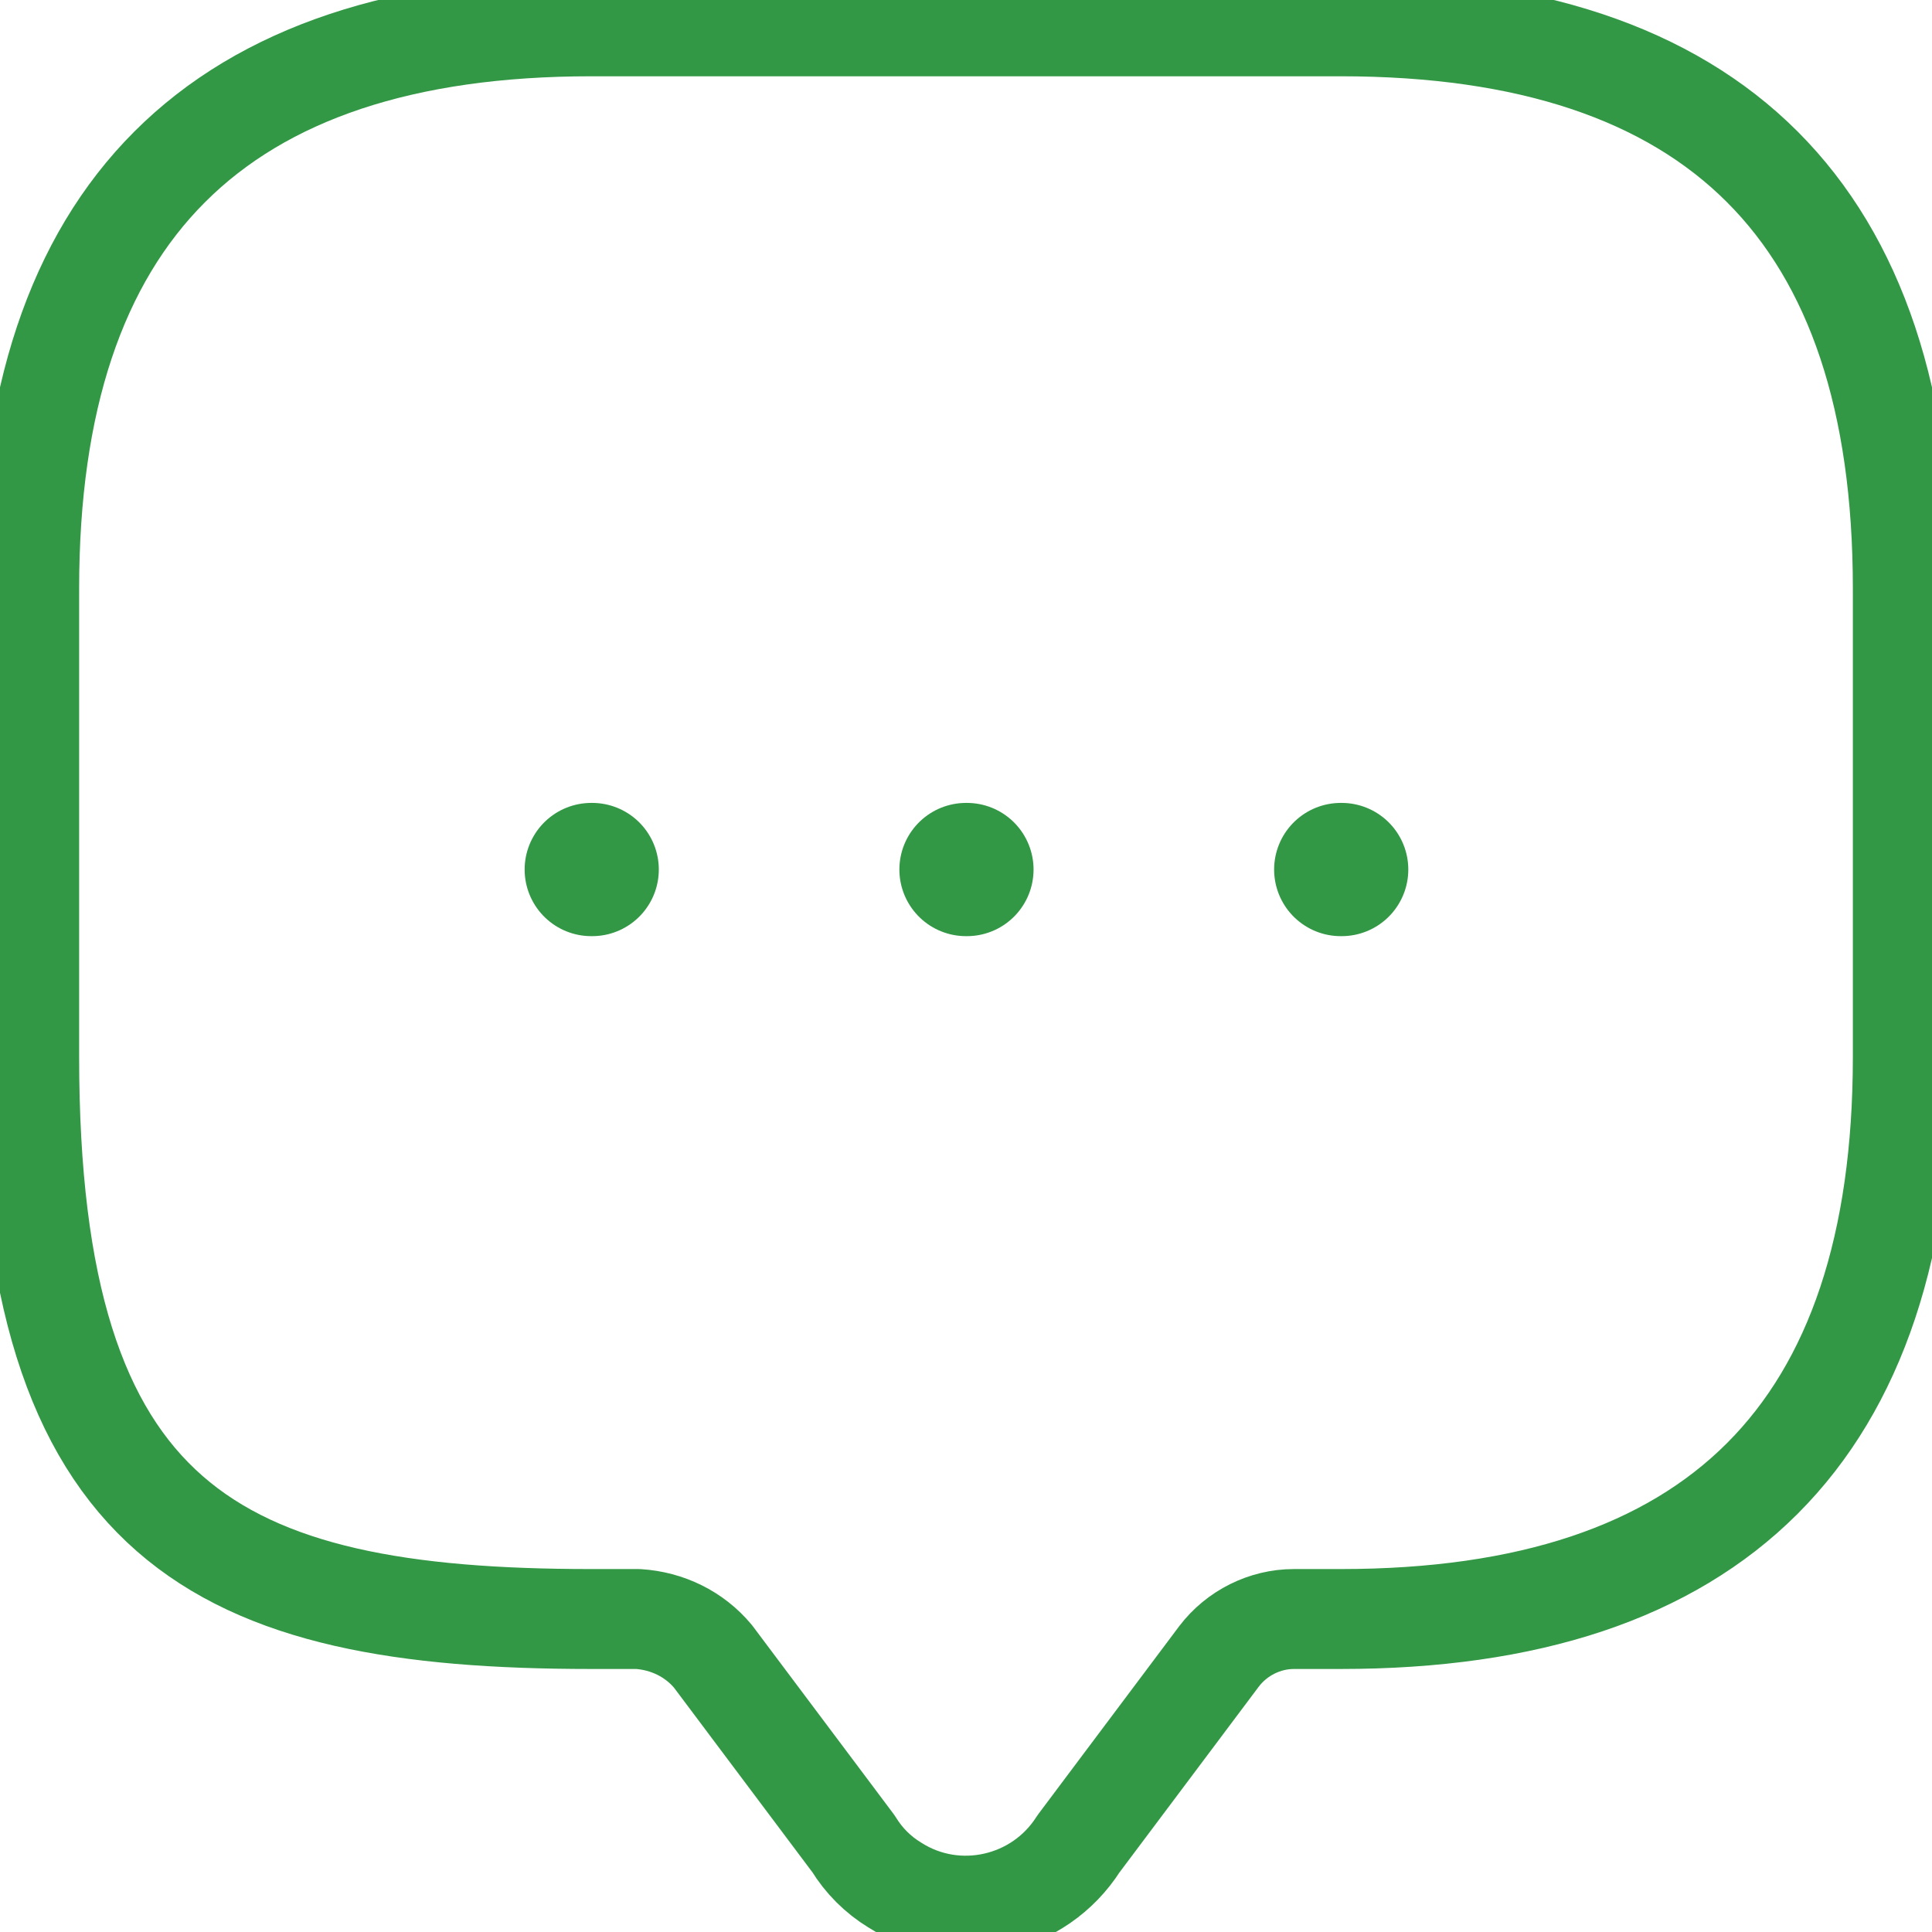 <svg width="29" height="29" viewBox="0 0 29 29" fill="none" xmlns="http://www.w3.org/2000/svg">
<path d="M9.578 24.302H8.875C3.25 24.302 0.438 22.895 0.438 15.864V8.833C0.438 3.208 3.25 0.395 8.875 0.395H20.125C25.75 0.395 28.562 3.208 28.562 8.833V15.864C28.562 21.489 25.75 24.302 20.125 24.302H19.422C18.986 24.302 18.564 24.512 18.297 24.864L16.188 27.677C15.597 28.605 14.359 28.886 13.431 28.295C13.178 28.141 12.967 27.93 12.812 27.677L10.703 24.864C10.422 24.526 10.014 24.33 9.578 24.302Z" stroke="#339846" stroke-width="1.5" stroke-linecap="round" stroke-linejoin="round"/>
<path d="M20.125 13.052H20.139" stroke="#339846" stroke-width="2" stroke-linecap="round" stroke-linejoin="round"/>
<path d="M14.5 13.052H14.514" stroke="#339846" stroke-width="2" stroke-linecap="round" stroke-linejoin="round"/>
<path d="M8.875 13.052H8.889" stroke="#339846" stroke-width="2" stroke-linecap="round" stroke-linejoin="round"/>
</svg>
